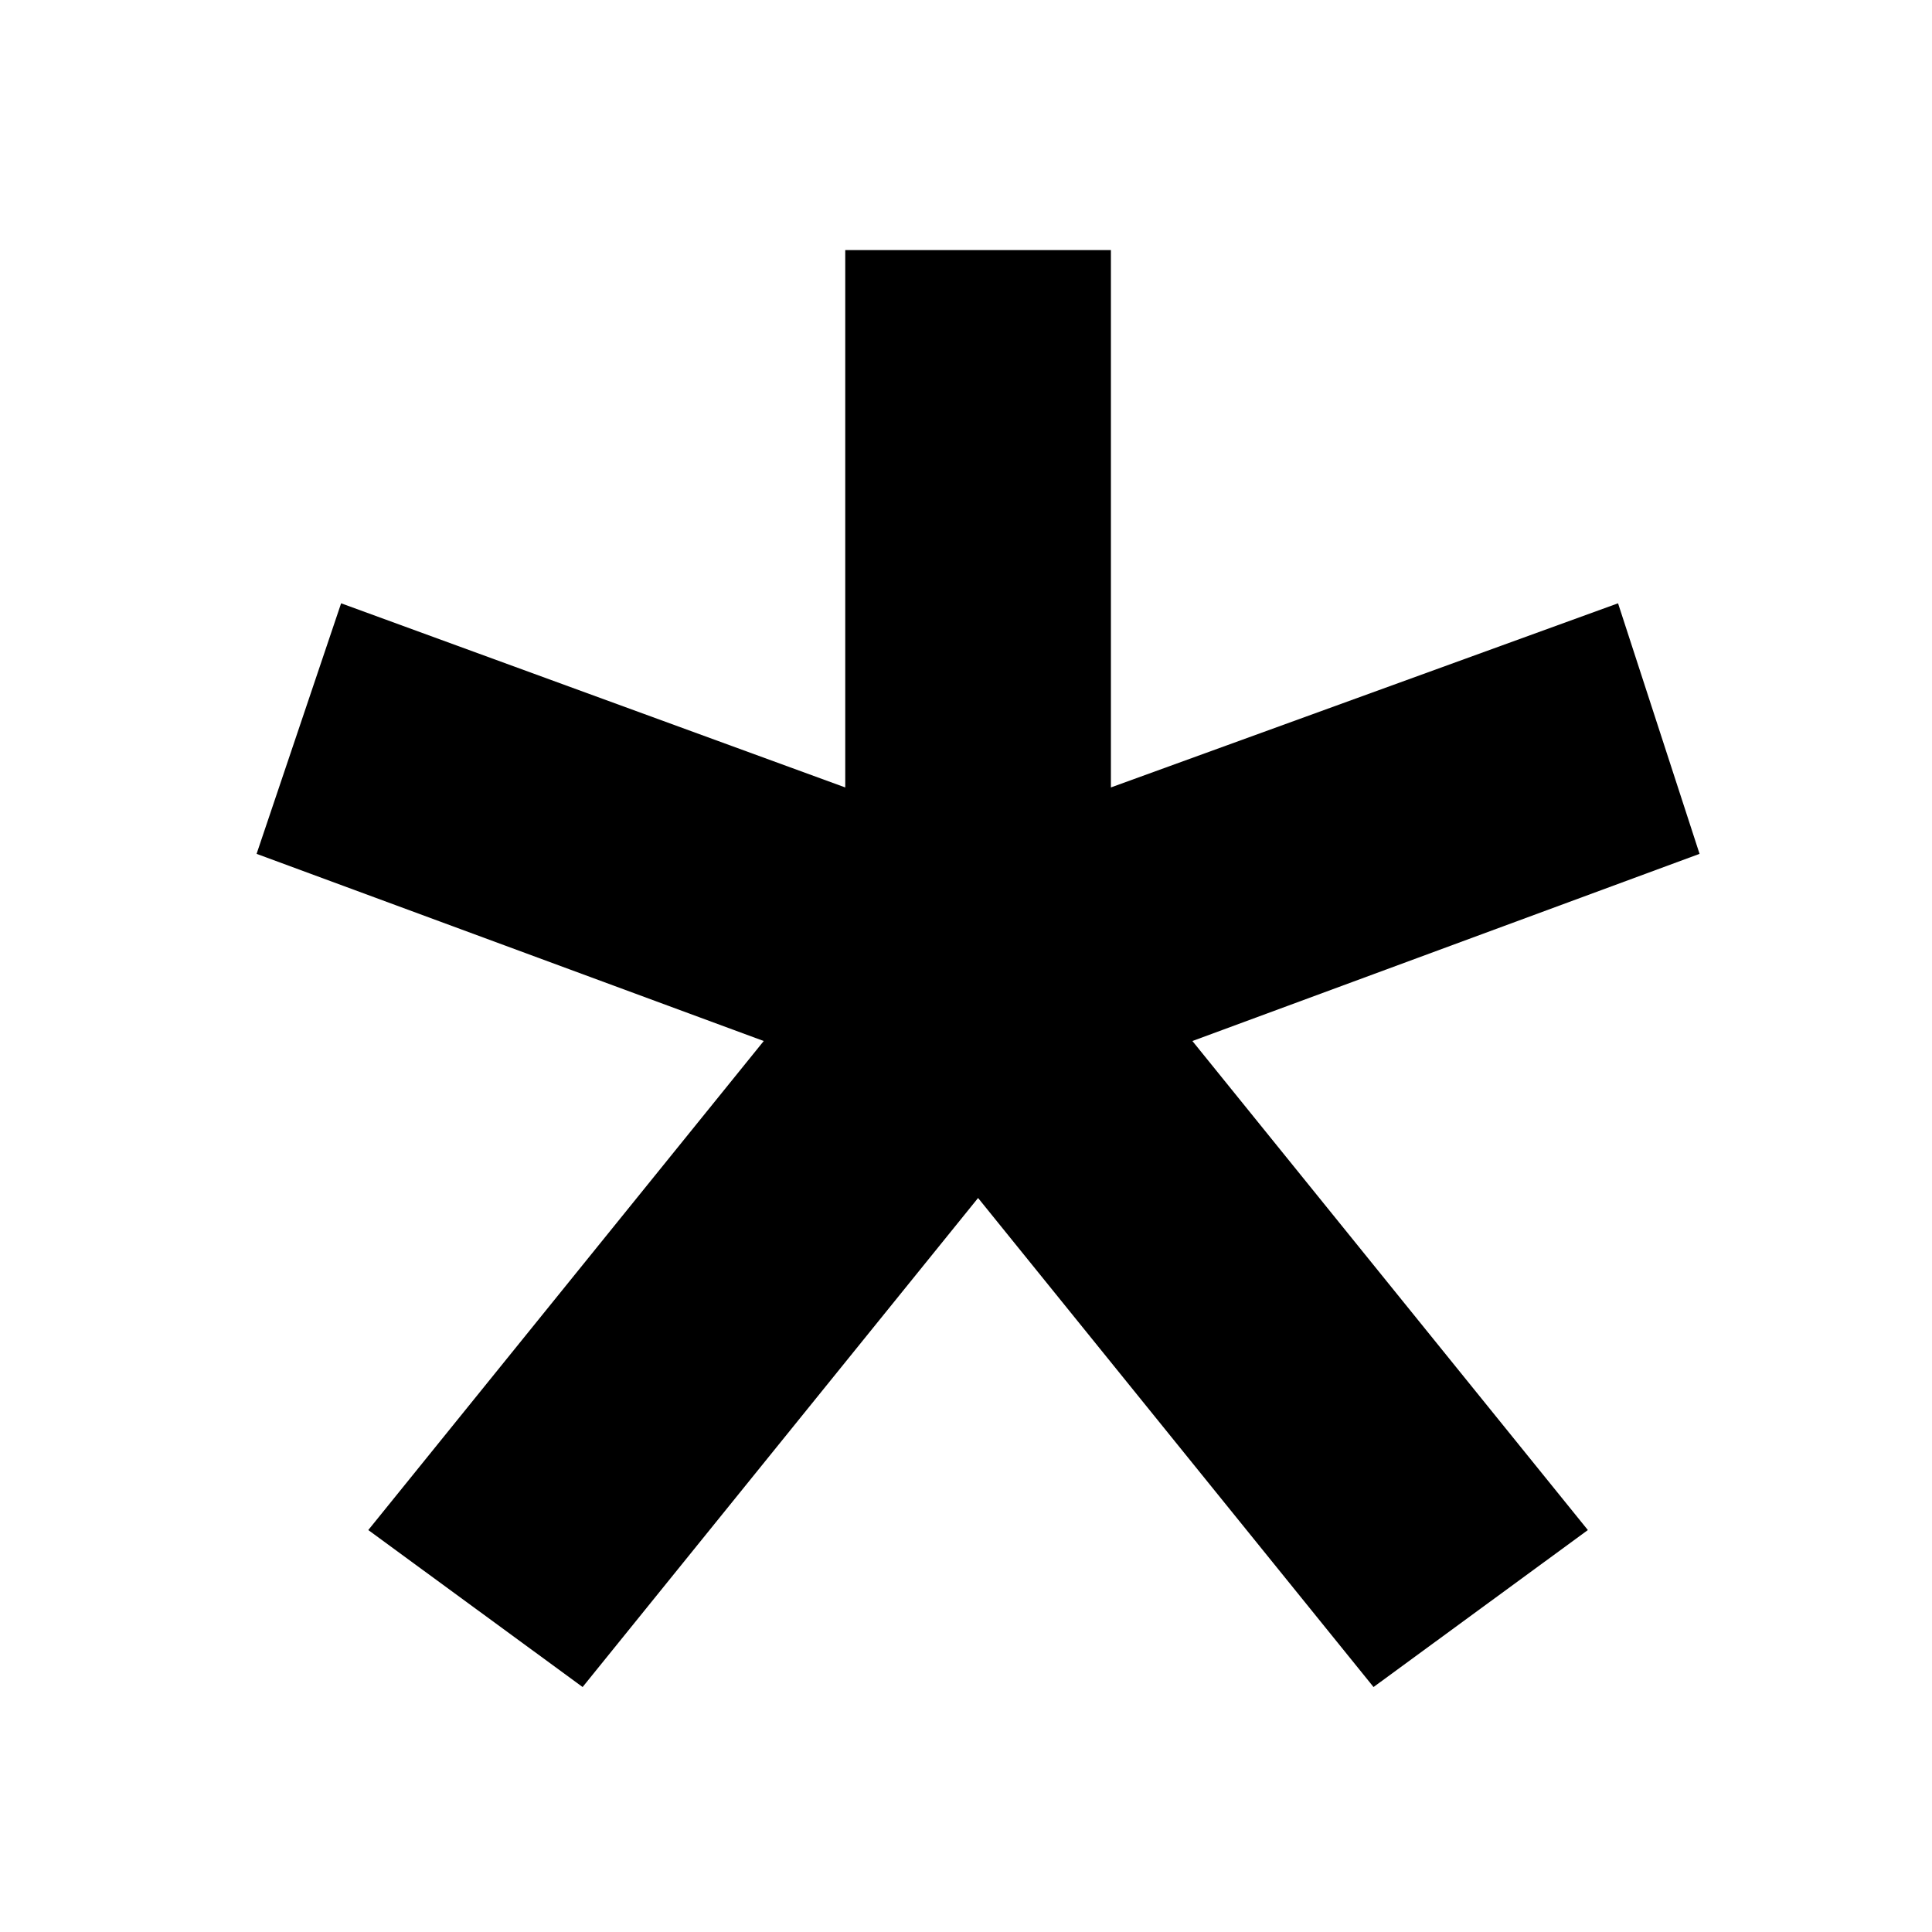 <?xml version="1.0" encoding="UTF-8"?><svg id="a" xmlns="http://www.w3.org/2000/svg" viewBox="0 0 128 128"><path d="M24.4,101.37l26.2-32.4-33.6-12.4,5.6-16.6,33.4,12.2V16.57h17.6V52.17l33.6-12.2,5.4,16.6-33.6,12.4,26.2,32.4-14.2,10.4-26.2-32.4-26.2,32.4-14.2-10.4Z"/></svg>